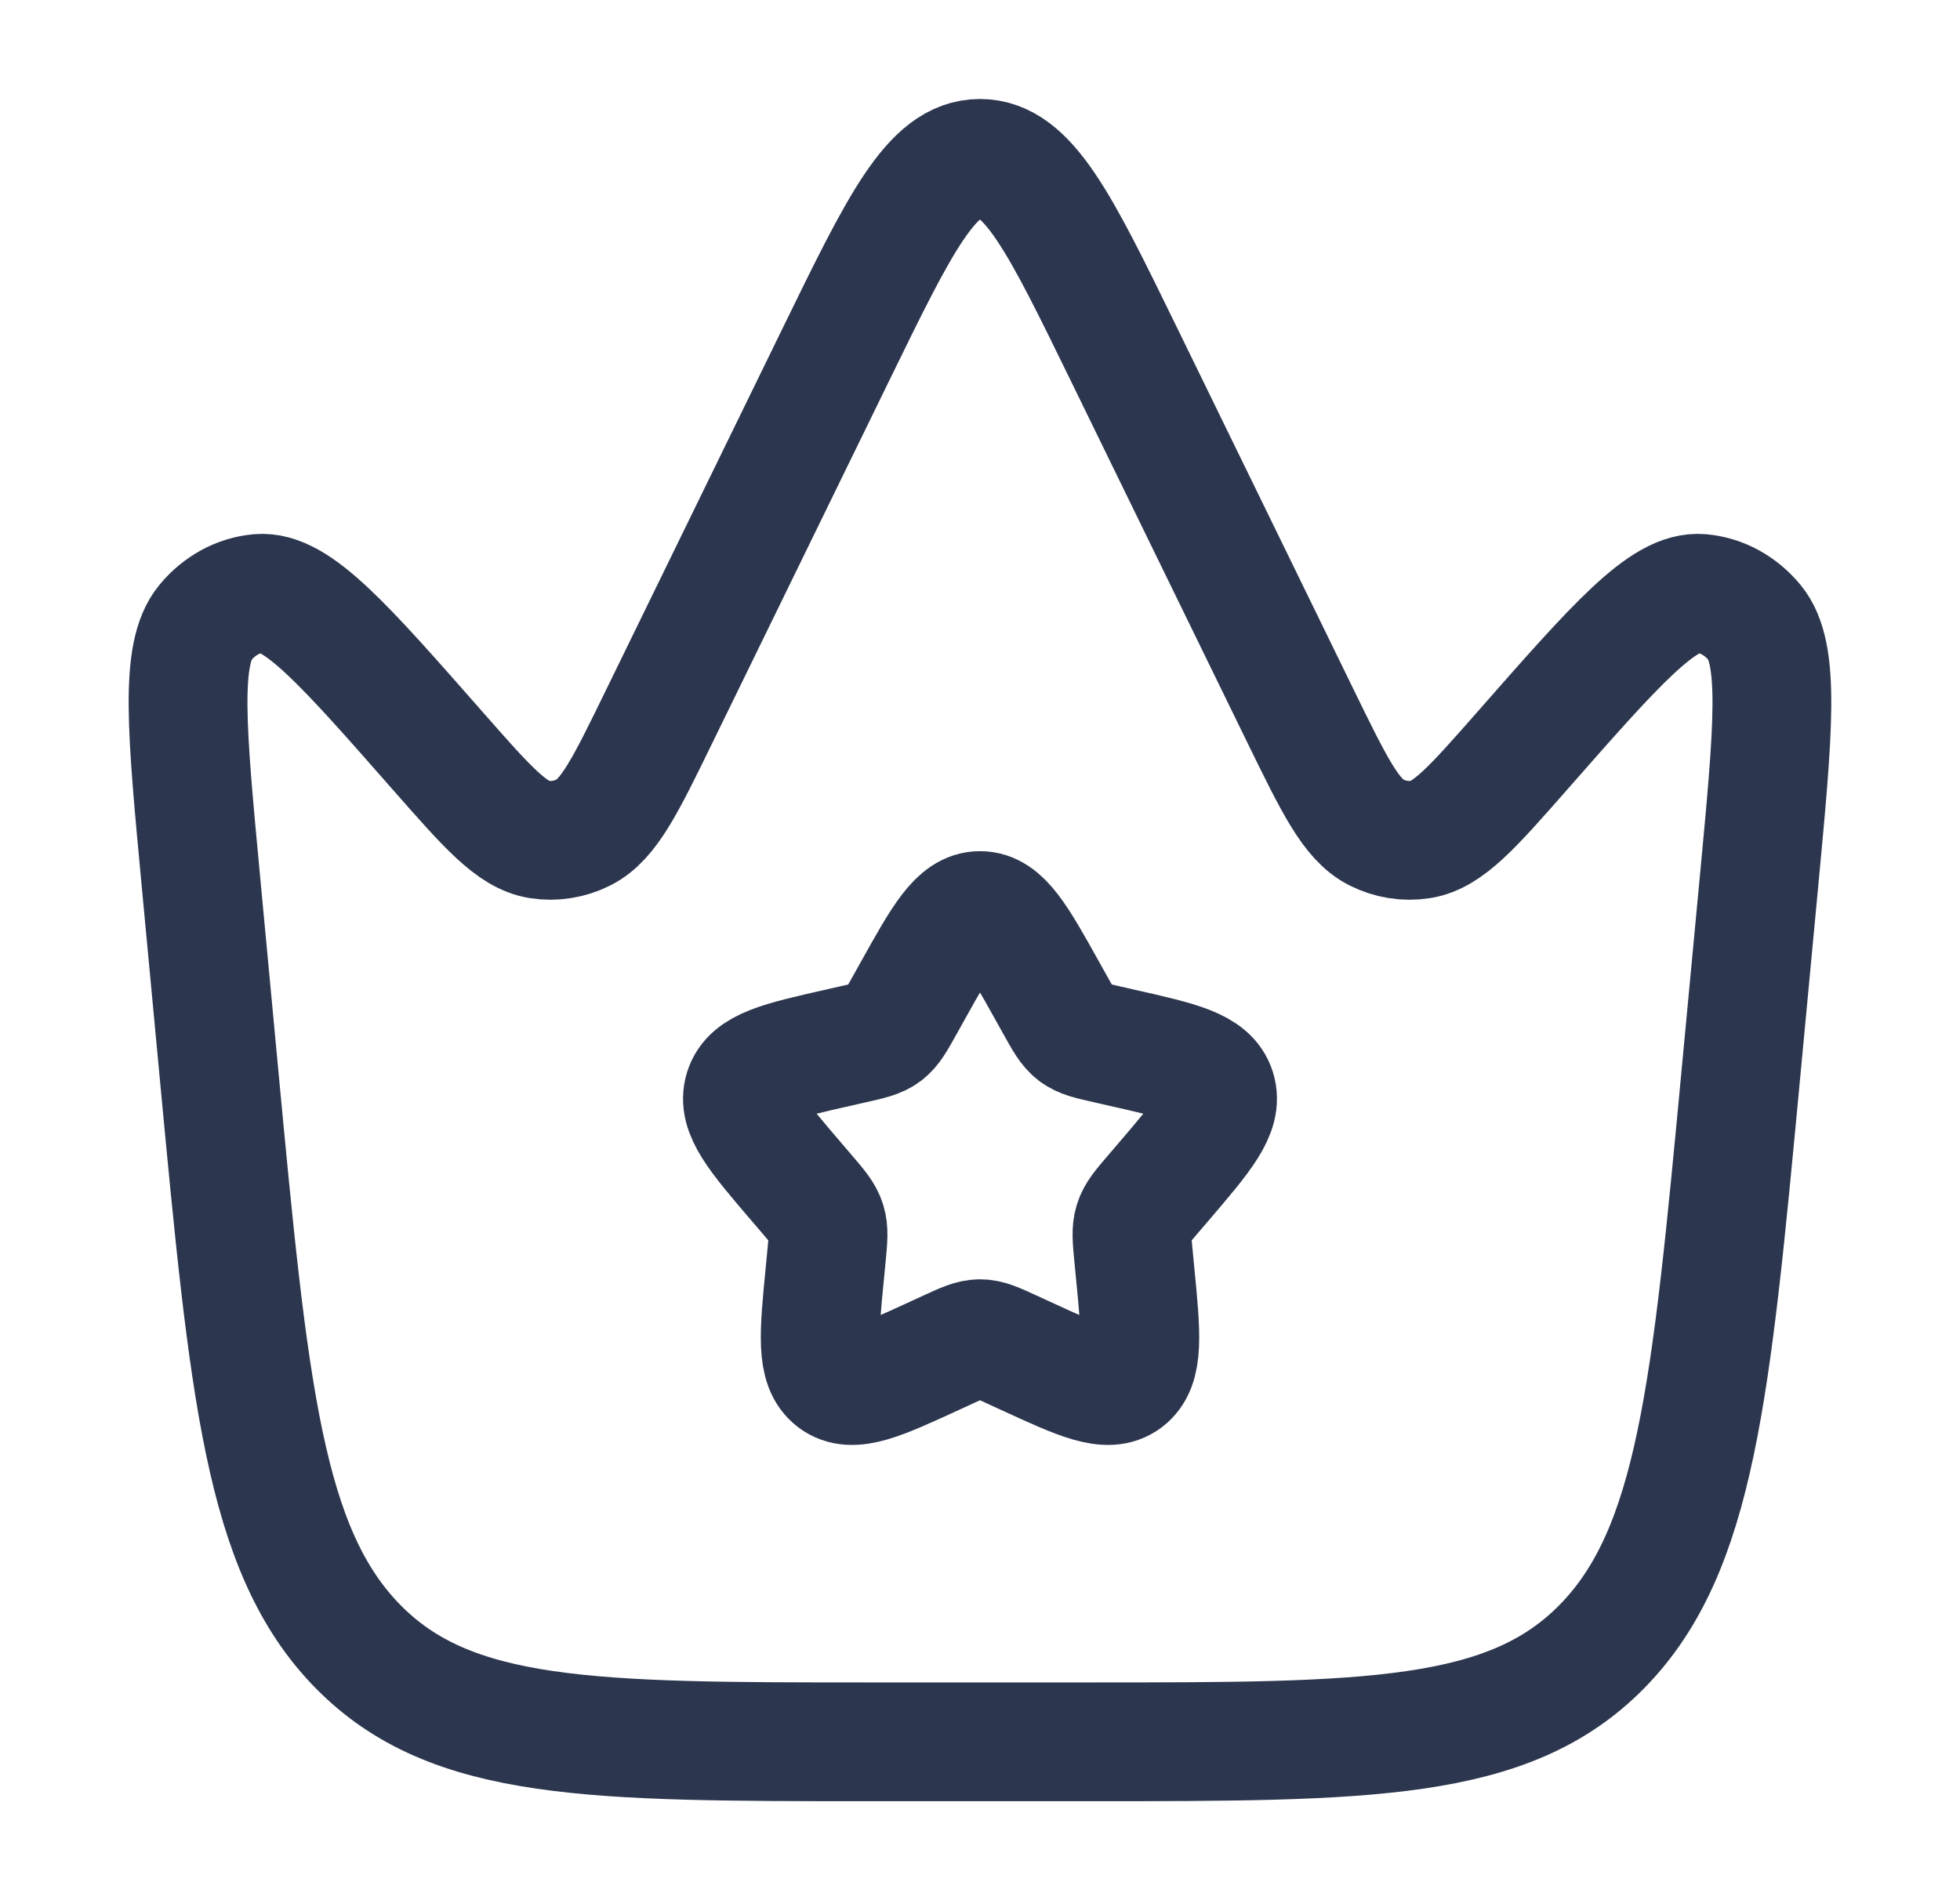 <svg width="33" height="32" viewBox="0 0 33 32" fill="none" xmlns="http://www.w3.org/2000/svg">
<path d="M29.311 18.082L29.617 14.835C29.857 12.285 29.977 11.01 29.541 10.483C29.305 10.198 28.984 10.023 28.641 9.993C28.006 9.937 27.21 10.844 25.617 12.658C24.793 13.595 24.381 14.064 23.922 14.137C23.667 14.177 23.407 14.136 23.172 14.018C22.748 13.804 22.465 13.224 21.899 12.065L18.917 5.953C17.848 3.762 17.313 2.667 16.499 2.667C15.686 2.667 15.151 3.762 14.082 5.953L11.099 12.065C10.534 13.224 10.251 13.804 9.826 14.018C9.591 14.136 9.332 14.177 9.077 14.137C8.618 14.064 8.206 13.595 7.382 12.658C5.789 10.844 4.992 9.937 4.358 9.993C4.015 10.023 3.694 10.198 3.458 10.483C3.022 11.01 3.142 12.285 3.382 14.835L3.687 18.082C4.191 23.432 4.443 26.107 6.019 27.72C7.596 29.333 9.96 29.333 14.686 29.333H18.313C23.039 29.333 25.402 29.333 26.979 27.72C28.556 26.107 28.808 23.432 29.311 18.082Z" stroke="#2C364E" stroke-width="2"/>
<path d="M15.361 16.697C15.868 15.788 16.121 15.334 16.5 15.334C16.879 15.334 17.132 15.788 17.639 16.697L17.77 16.932C17.914 17.191 17.986 17.32 18.098 17.405C18.21 17.49 18.35 17.522 18.63 17.585L18.884 17.643C19.868 17.865 20.36 17.977 20.477 18.353C20.594 18.729 20.259 19.121 19.588 19.906L19.414 20.109C19.224 20.331 19.128 20.443 19.086 20.581C19.043 20.719 19.057 20.867 19.086 21.165L19.112 21.436C19.214 22.482 19.264 23.005 18.958 23.238C18.651 23.47 18.191 23.258 17.27 22.834L17.031 22.724C16.77 22.604 16.639 22.544 16.5 22.544C16.361 22.544 16.23 22.604 15.969 22.724L15.73 22.834C14.809 23.258 14.348 23.47 14.042 23.238C13.736 23.005 13.786 22.482 13.888 21.436L13.914 21.165C13.943 20.867 13.957 20.719 13.914 20.581C13.871 20.443 13.776 20.331 13.586 20.109L13.412 19.906C12.741 19.121 12.406 18.729 12.523 18.353C12.64 17.977 13.132 17.865 14.116 17.643L14.37 17.585C14.65 17.522 14.79 17.49 14.902 17.405C15.014 17.32 15.086 17.191 15.23 16.932L15.361 16.697Z" stroke="#2C364E" stroke-width="2"/>
</svg>
